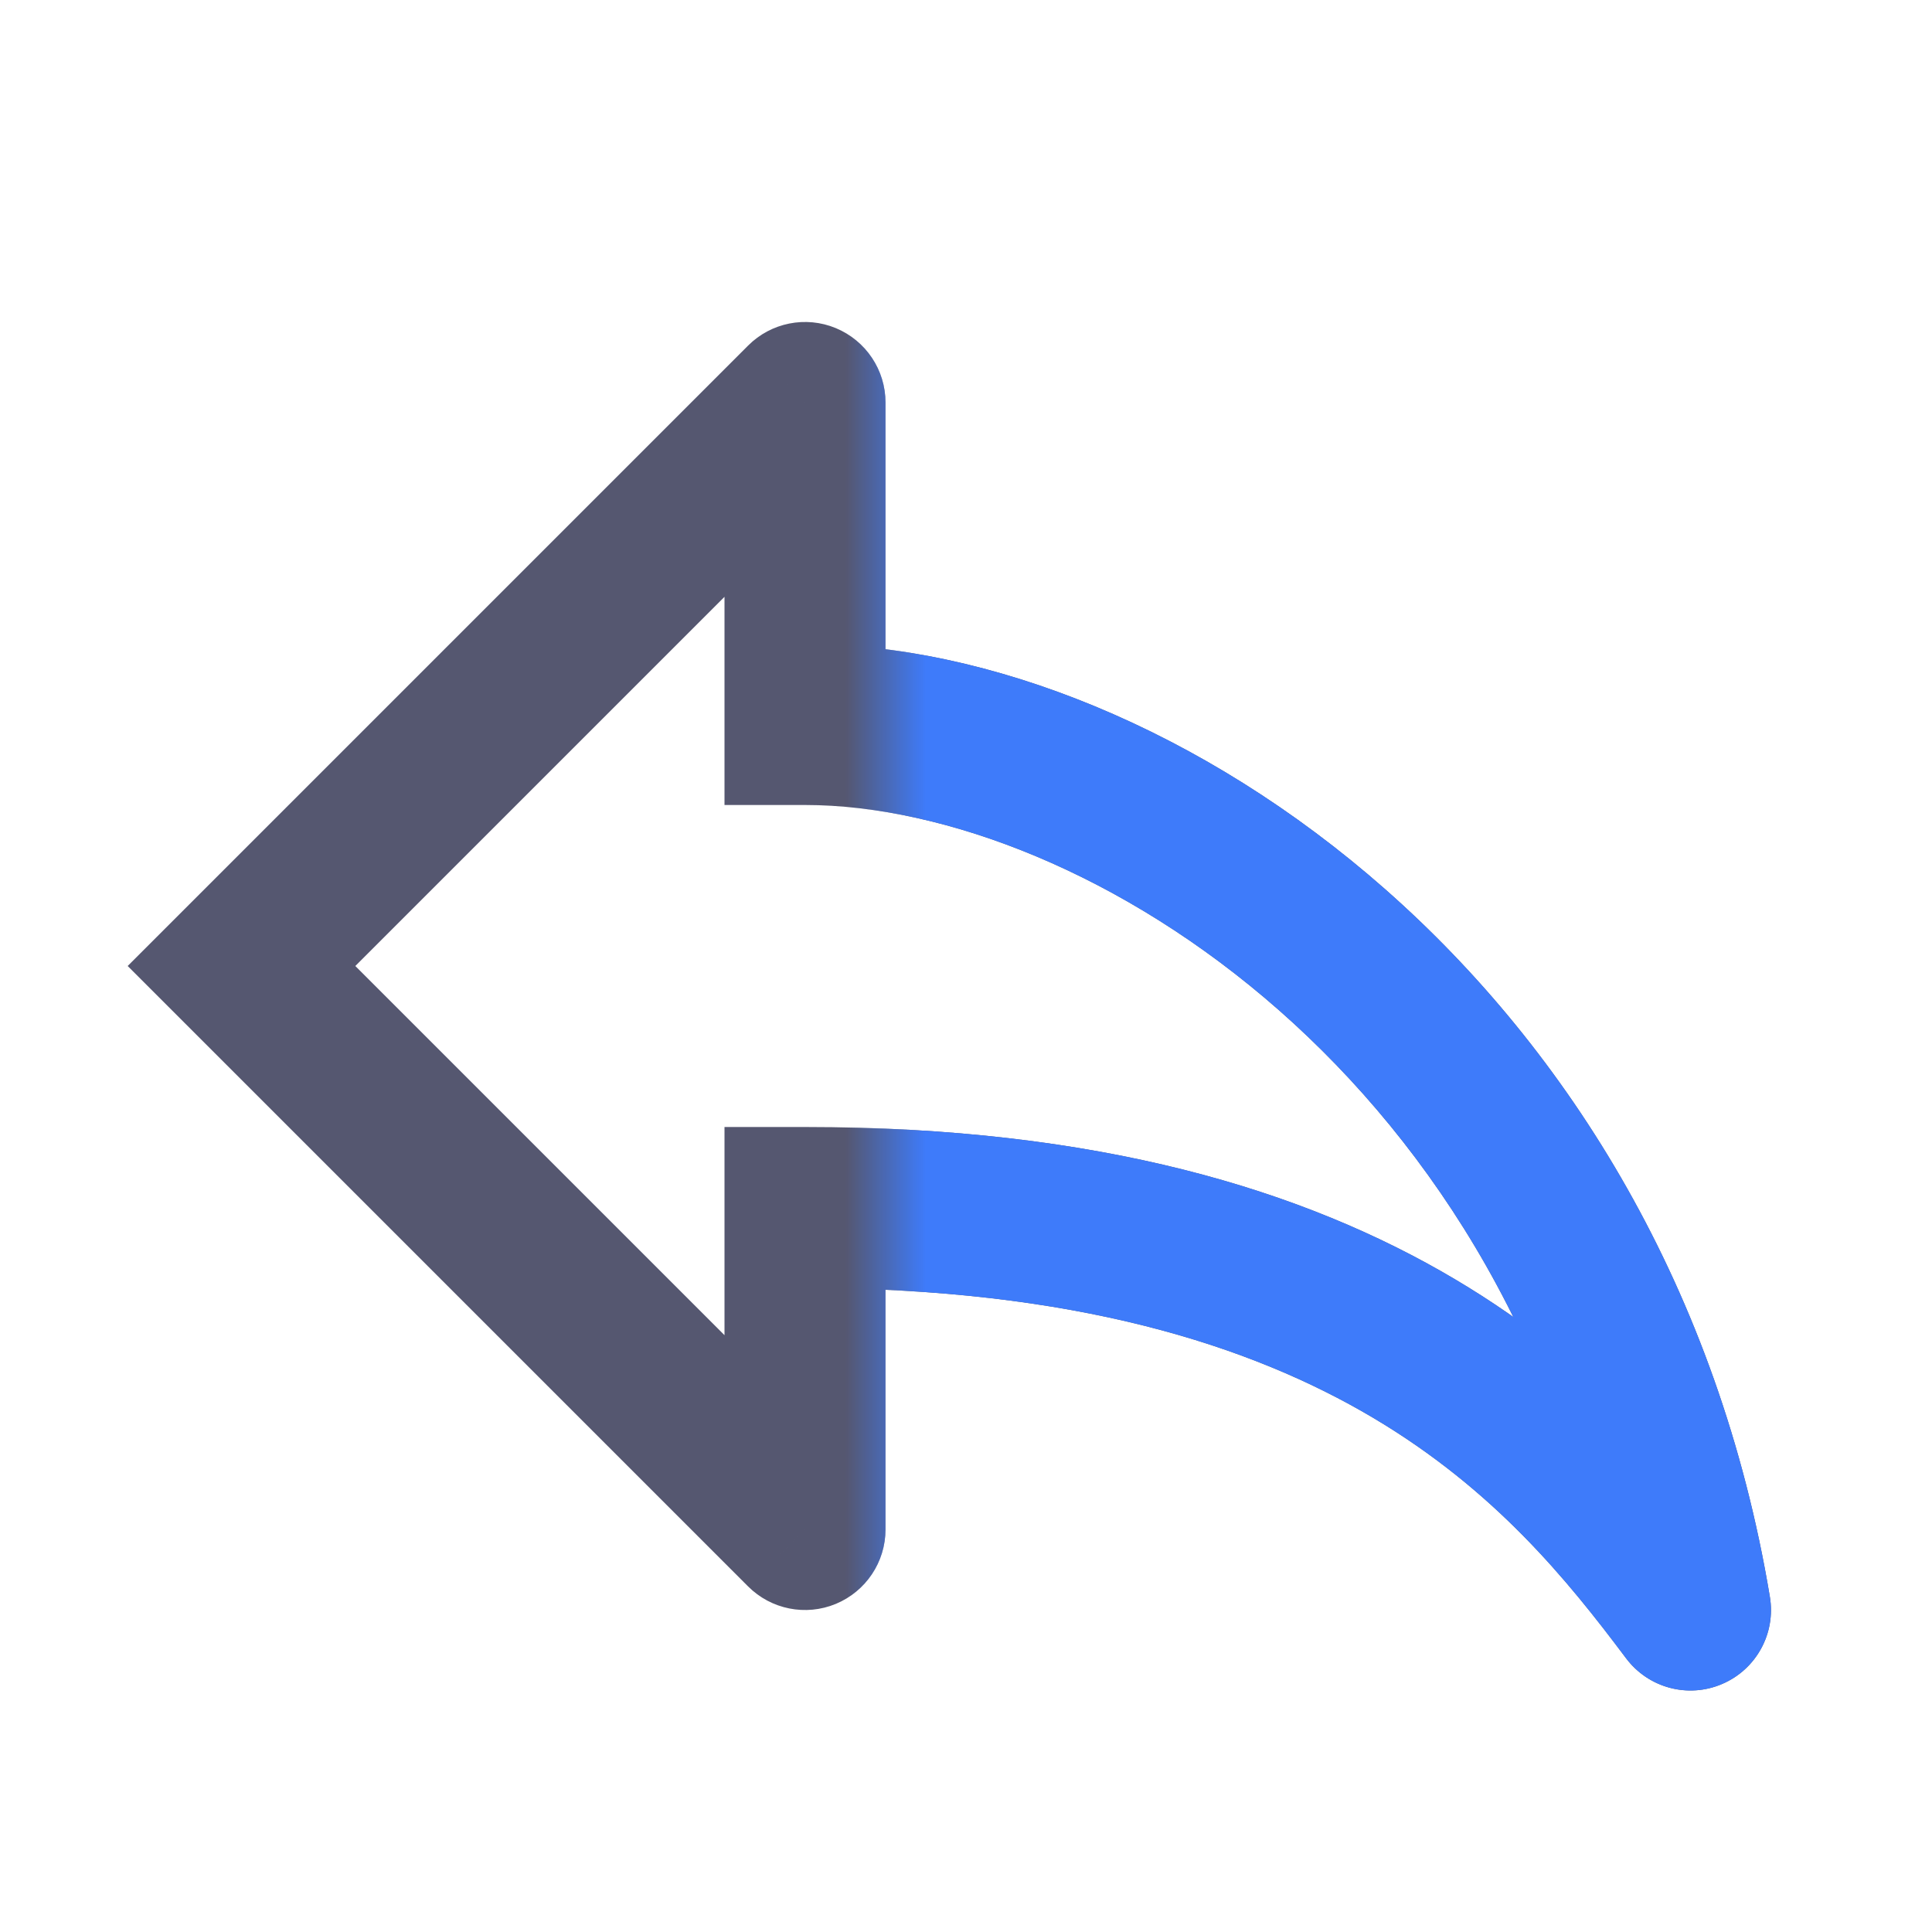<svg width="24" height="24" viewBox="0 0 24 24" fill="none" xmlns="http://www.w3.org/2000/svg">
<g clip-path="url(#clip0_402_18805)">
<path d="M10 5H11C11 4.596 10.756 4.231 10.383 4.076C10.009 3.921 9.579 4.007 9.293 4.293L10 5ZM10 9H9V10H10V9ZM21 20L20.2 20.6C20.477 20.969 20.97 21.101 21.393 20.919C21.817 20.738 22.062 20.29 21.986 19.836L21 20ZM10 15V14H9V15H10ZM10 19L9.293 19.707C9.579 19.993 10.009 20.079 10.383 19.924C10.756 19.769 11 19.404 11 19H10ZM3 12L2.293 11.293L1.586 12L2.293 12.707L3 12ZM9 5V9H11V5H9ZM10 10C13.478 10 18.888 13.413 20.014 20.164L21.986 19.836C20.712 12.187 14.522 8 10 8V10ZM21.8 19.4C21.029 18.372 19.933 16.992 18.072 15.89C16.206 14.784 13.649 14 10 14V16C13.351 16 15.544 16.716 17.053 17.61C18.567 18.508 19.471 19.628 20.2 20.6L21.8 19.4ZM9 15V19H11V15H9ZM10.707 18.293L3.707 11.293L2.293 12.707L9.293 19.707L10.707 18.293ZM3.707 12.707L10.707 5.707L9.293 4.293L2.293 11.293L3.707 12.707Z" fill="#555770"/>
<mask id="mask0_402_18805" style="mask-type:alpha" maskUnits="userSpaceOnUse" x="11" y="1" width="13" height="22">
<rect x="11.003" y="1" width="12.997" height="22" fill="black"/>
</mask>
<g mask="url(#mask0_402_18805)">
<path d="M10 5H11C11 4.596 10.756 4.231 10.383 4.076C10.009 3.921 9.579 4.007 9.293 4.293L10 5ZM10 9H9V10H10V9ZM21 20L20.2 20.6C20.477 20.969 20.97 21.101 21.393 20.919C21.817 20.738 22.062 20.29 21.986 19.836L21 20ZM10 15V14H9V15H10ZM10 19L9.293 19.707C9.579 19.993 10.009 20.079 10.383 19.924C10.756 19.769 11 19.404 11 19H10ZM3 12L2.293 11.293L1.586 12L2.293 12.707L3 12ZM9 5V9H11V5H9ZM10 10C13.478 10 18.888 13.413 20.014 20.164L21.986 19.836C20.712 12.187 14.522 8 10 8V10ZM21.8 19.4C21.029 18.372 19.933 16.992 18.072 15.89C16.206 14.784 13.649 14 10 14V16C13.351 16 15.544 16.716 17.053 17.61C18.567 18.508 19.471 19.628 20.2 20.6L21.8 19.4ZM9 15V19H11V15H9ZM10.707 18.293L3.707 11.293L2.293 12.707L9.293 19.707L10.707 18.293ZM3.707 12.707L10.707 5.707L9.293 4.293L2.293 11.293L3.707 12.707Z" fill="#3E7BFA"/>
</g>
</g>
<defs>
<clipPath id="clip0_402_18805">
<rect width="24" height="24" fill="white"/>
</clipPath>
</defs>
</svg>

